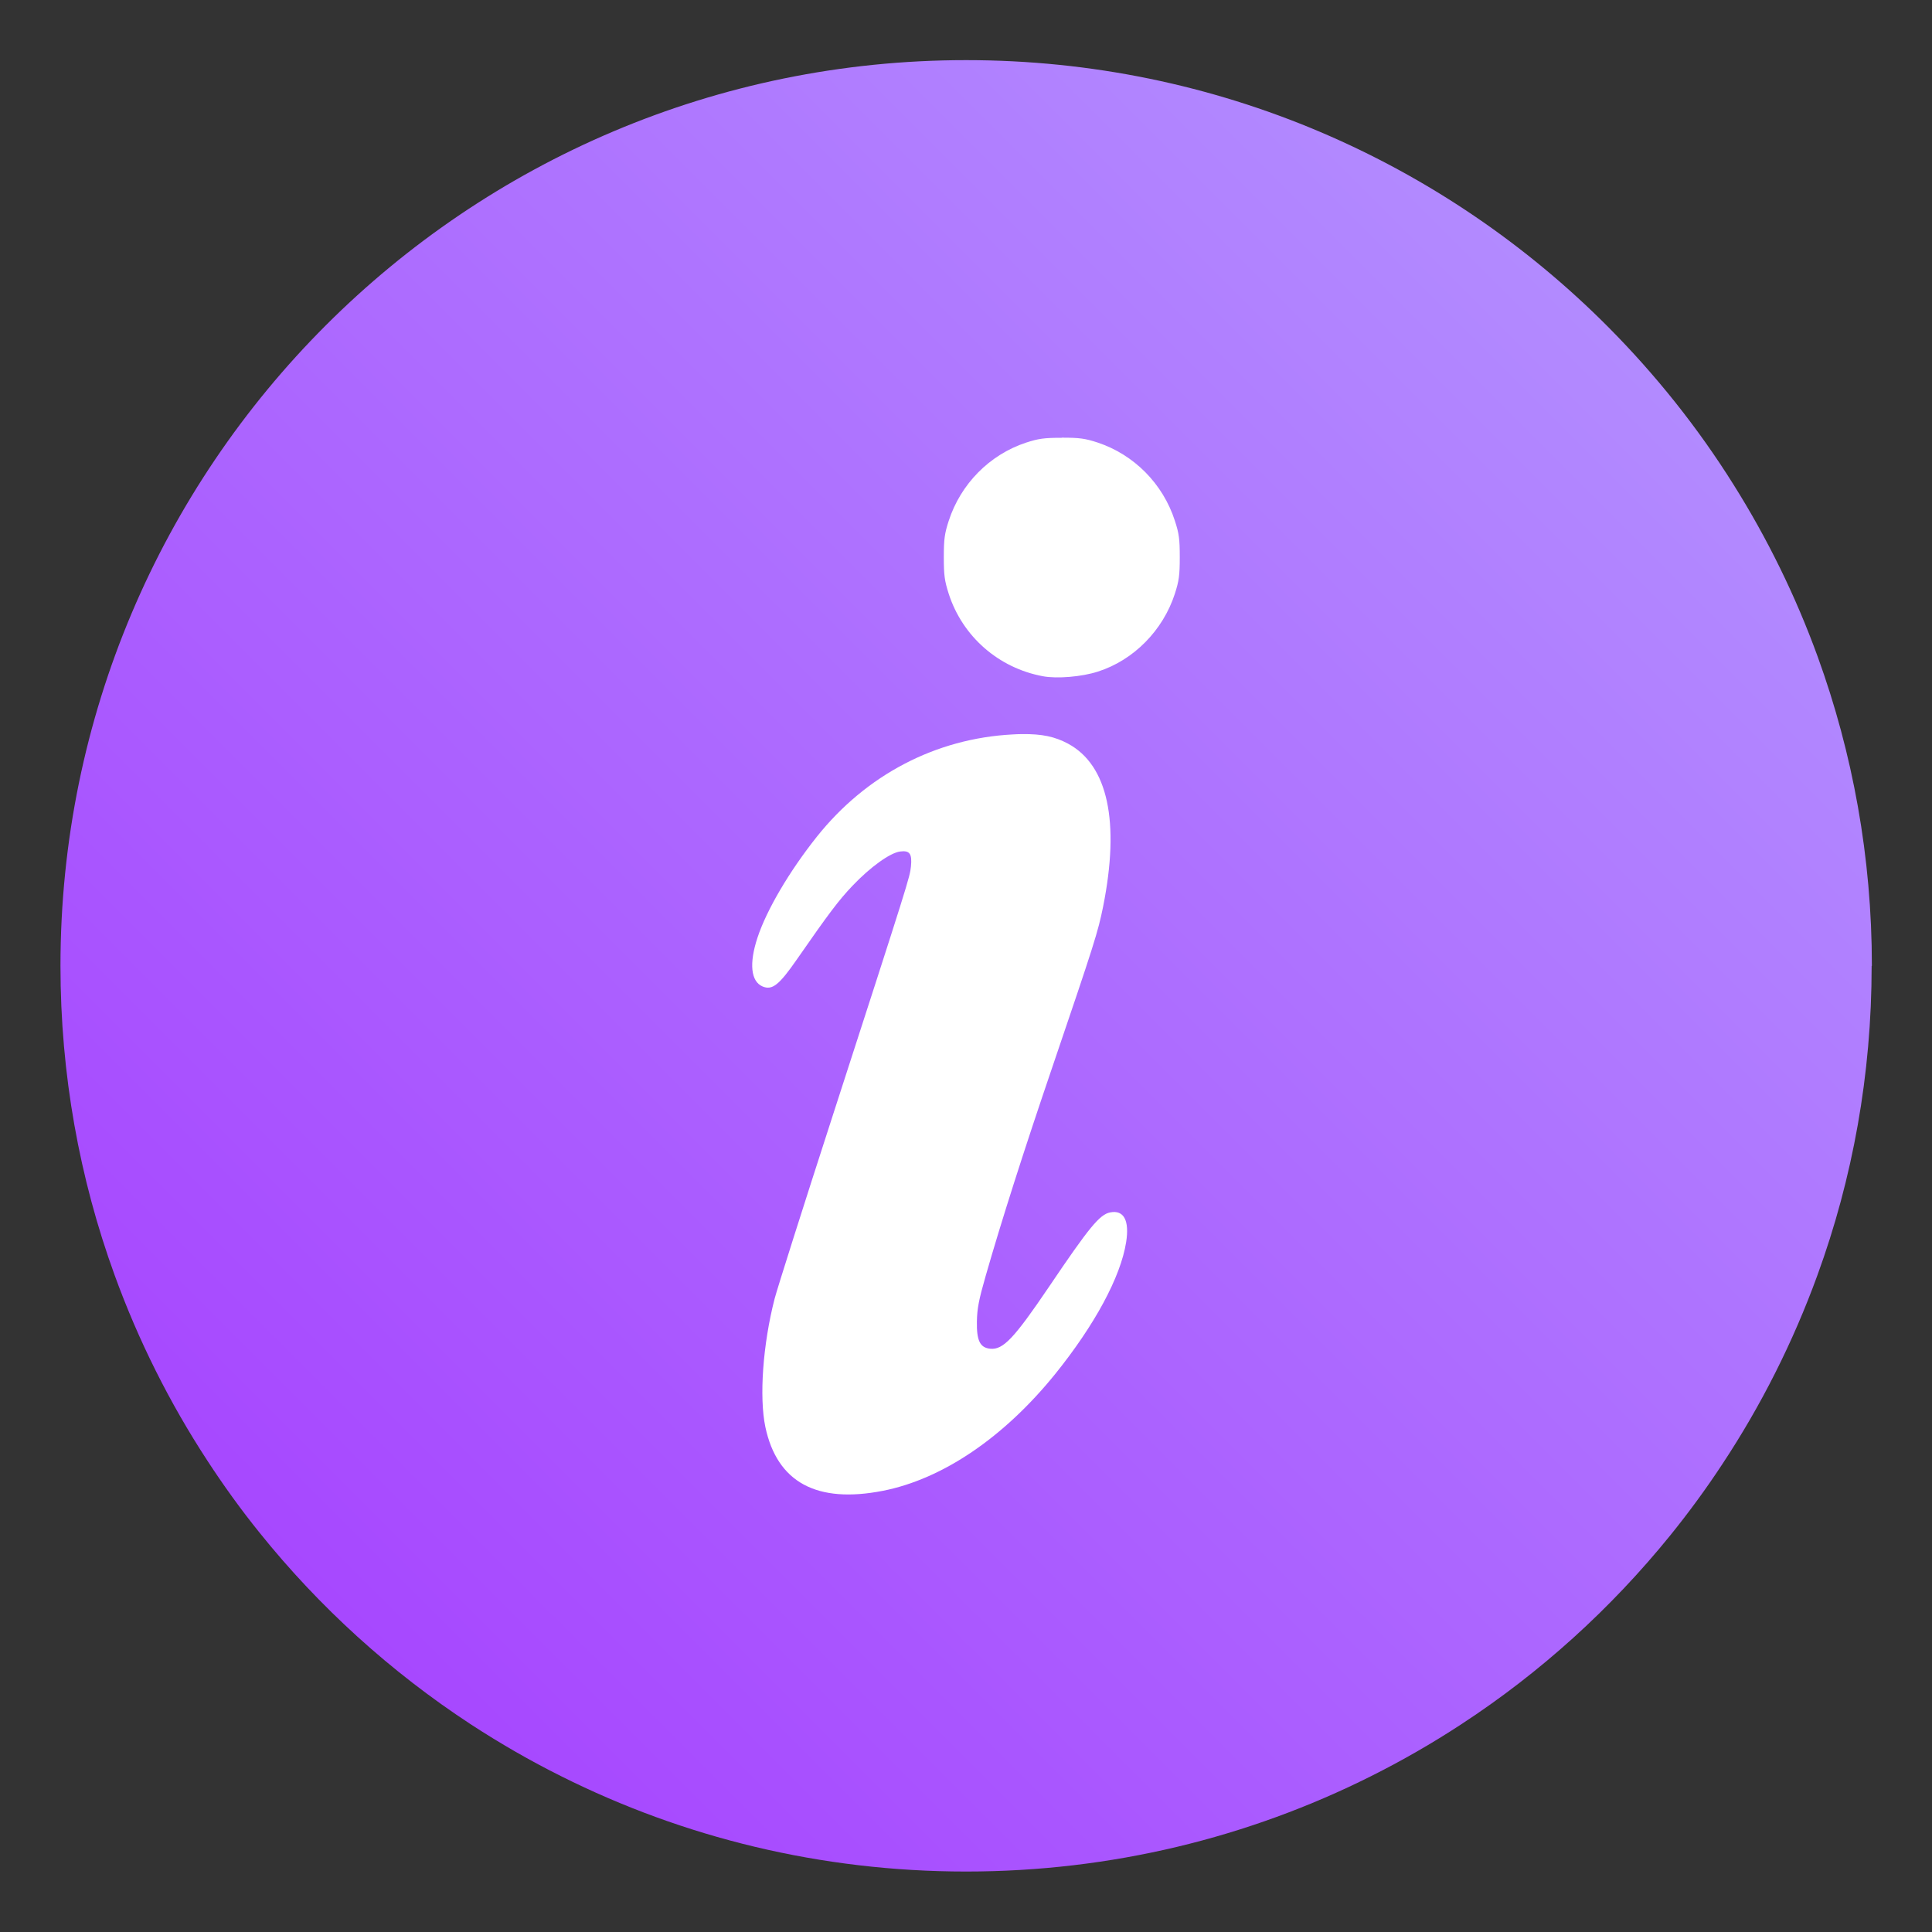 <?xml version="1.0" encoding="UTF-8" standalone="no"?>
<svg
   width="64"
   height="64"
   viewBox="0 0 16.933 16.933"
   version="1.1"
   id="svg8"
   inkscape:version="1.3.2 (091e20ef0f, 2023-11-25, custom)"
   sodipodi:docname="about.svg"
   xmlns:inkscape="http://www.inkscape.org/namespaces/inkscape"
   xmlns:sodipodi="http://sodipodi.sourceforge.net/DTD/sodipodi-0.dtd"
   xmlns="http://www.w3.org/2000/svg"
   xmlns:svg="http://www.w3.org/2000/svg"
   xmlns:rdf="http://www.w3.org/1999/02/22-rdf-syntax-ns#"
   xmlns:cc="http://creativecommons.org/ns#"
   xmlns:dc="http://purl.org/dc/elements/1.1/">
  <rect x="0" y="0" width="16.933" height="16.933" fill="#333333" stroke="none"/>
  <defs
     id="defs2">
    <linearGradient
       id="linearGradient862-3"
       x1="7.937"
       x2="7.937"
       y1="15.081"
       y2="1.852"
       gradientTransform="matrix(3.78,0,0,3.78,-6.9952011e-4,-0.827)"
       gradientUnits="userSpaceOnUse">
      <stop
         stop-color="#8811a2"
         offset="0"
         id="stop833" />
      <stop
         stop-color="#da50d5"
         offset="1"
         id="stop835" />
    </linearGradient>
    <linearGradient
       id="linearGradient1005-3"
       x1="0.922"
       x2="16.137"
       y1="16.113"
       y2="0.898"
       gradientTransform="matrix(1,0,0,1,-0.035,263.14)"
       gradientUnits="userSpaceOnUse">
      <stop
         stop-color="#a53cff"
         offset="0"
         id="stop4" />
      <stop
         stop-color="#b496ff"
         offset="1"
         id="stop6" />
    </linearGradient>
  </defs>
  <sodipodi:namedview
     id="base"
     pagecolor="#ffffff"
     bordercolor="#666666"
     borderopacity="1.0"
     inkscape:pageopacity="0.0"
     inkscape:pageshadow="2"
     inkscape:zoom="5.6"
     inkscape:cx="17.053571"
     inkscape:cy="17.857143"
     inkscape:document-units="mm"
     inkscape:current-layer="layer1"
     showgrid="false"
     inkscape:window-width="1920"
     inkscape:window-height="955"
     inkscape:window-x="0"
     inkscape:window-y="34"
     inkscape:window-maximized="1"
     units="px"
     inkscape:document-rotation="0"
     inkscape:showpageshadow="2"
     inkscape:pagecheckerboard="0"
     inkscape:deskcolor="#d1d1d1" />
  <g
     inkscape:label="Layer 1"
     inkscape:groupmode="layer"
     id="layer1"
     transform="translate(0,-263.133)">
    <path
       d="m 16.404,271.6 c 0,0.952 -0.167,1.864 -0.475,2.709 -0.214,0.588 -0.494,1.143 -0.834,1.657 -0.142,0.216 -0.295,0.425 -0.457,0.625 -0.52,0.642 -1.137,1.201 -1.83,1.654 -0.255,0.167 -0.521,0.32 -0.795,0.457 -1.067,0.534 -2.271,0.834 -3.546,0.834 -1.275,0 -2.479,-0.3 -3.546,-0.834 -0.275,-0.137 -0.54,-0.29 -0.796,-0.457 -0.702,-0.46 -1.327,-1.027 -1.851,-1.68 -0.163,-0.202 -0.315,-0.413 -0.457,-0.631 -0.33,-0.505 -0.604,-1.051 -0.813,-1.627 -0.307,-0.845 -0.474,-1.757 -0.474,-2.709 0,-4.384 3.554,-7.938 7.938,-7.938 2.2,0 4.192,0.895 5.63,2.342 0.414,0.417 0.783,0.879 1.096,1.379 0.296,0.471 0.544,0.976 0.737,1.507 0.307,0.846 0.475,1.758 0.475,2.709 z"
       fill="url(#linearGradient1005)"
       stroke-width="0.031"
       id="path550"
       style="fill:url(#linearGradient1005-3)" />
    <path
       id="path875"
       style="fill:#ffffff;fill-opacity:1;stroke:none;stroke-width:0.442;stroke-opacity:1"
       d="m 9.307,266.97 c -0.157,0 -0.205,0.007 -0.316,0.043 -0.319,0.106 -0.571,0.362 -0.676,0.685 -0.036,0.111 -0.043,0.16 -0.043,0.319 0,0.159 0.007,0.207 0.043,0.32 0.121,0.375 0.437,0.651 0.826,0.723 0.124,0.023 0.34,0.005 0.482,-0.041 0.313,-0.1 0.57,-0.361 0.674,-0.682 0.036,-0.112 0.043,-0.161 0.043,-0.32 0,-0.159 -0.006,-0.207 -0.043,-0.32 -0.104,-0.323 -0.357,-0.579 -0.676,-0.685 -0.11,-0.036 -0.158,-0.043 -0.315,-0.043 z m -0.352,2.597 c -0.025,4.1e-4 -0.052,10e-4 -0.08,0.003 -0.674,0.035 -1.285,0.355 -1.717,0.898 -0.24,0.302 -0.439,0.64 -0.519,0.883 -0.075,0.227 -0.058,0.385 0.045,0.428 0.084,0.035 0.144,-0.012 0.3,-0.237 0.279,-0.402 0.367,-0.519 0.488,-0.646 0.156,-0.164 0.328,-0.288 0.417,-0.3 0.084,-0.011 0.106,0.019 0.095,0.131 -0.01,0.095 -0.016,0.116 -0.686,2.185 -0.258,0.797 -0.487,1.519 -0.509,1.604 -0.103,0.4 -0.136,0.862 -0.081,1.124 0.103,0.485 0.45,0.673 1.031,0.559 0.522,-0.103 1.059,-0.467 1.508,-1.022 0.347,-0.43 0.575,-0.852 0.623,-1.157 0.03,-0.19 -0.02,-0.284 -0.139,-0.261 -0.092,0.017 -0.184,0.129 -0.537,0.652 -0.306,0.452 -0.402,0.554 -0.515,0.543 -0.09,-0.009 -0.12,-0.071 -0.117,-0.239 0.002,-0.114 0.017,-0.19 0.076,-0.396 0.139,-0.485 0.335,-1.099 0.584,-1.83 0.371,-1.091 0.401,-1.187 0.446,-1.409 0.149,-0.745 0.042,-1.241 -0.307,-1.429 -0.116,-0.062 -0.228,-0.086 -0.405,-0.084 z"
       inkscape:connector-curvature="0" />
  </g>
</svg>
